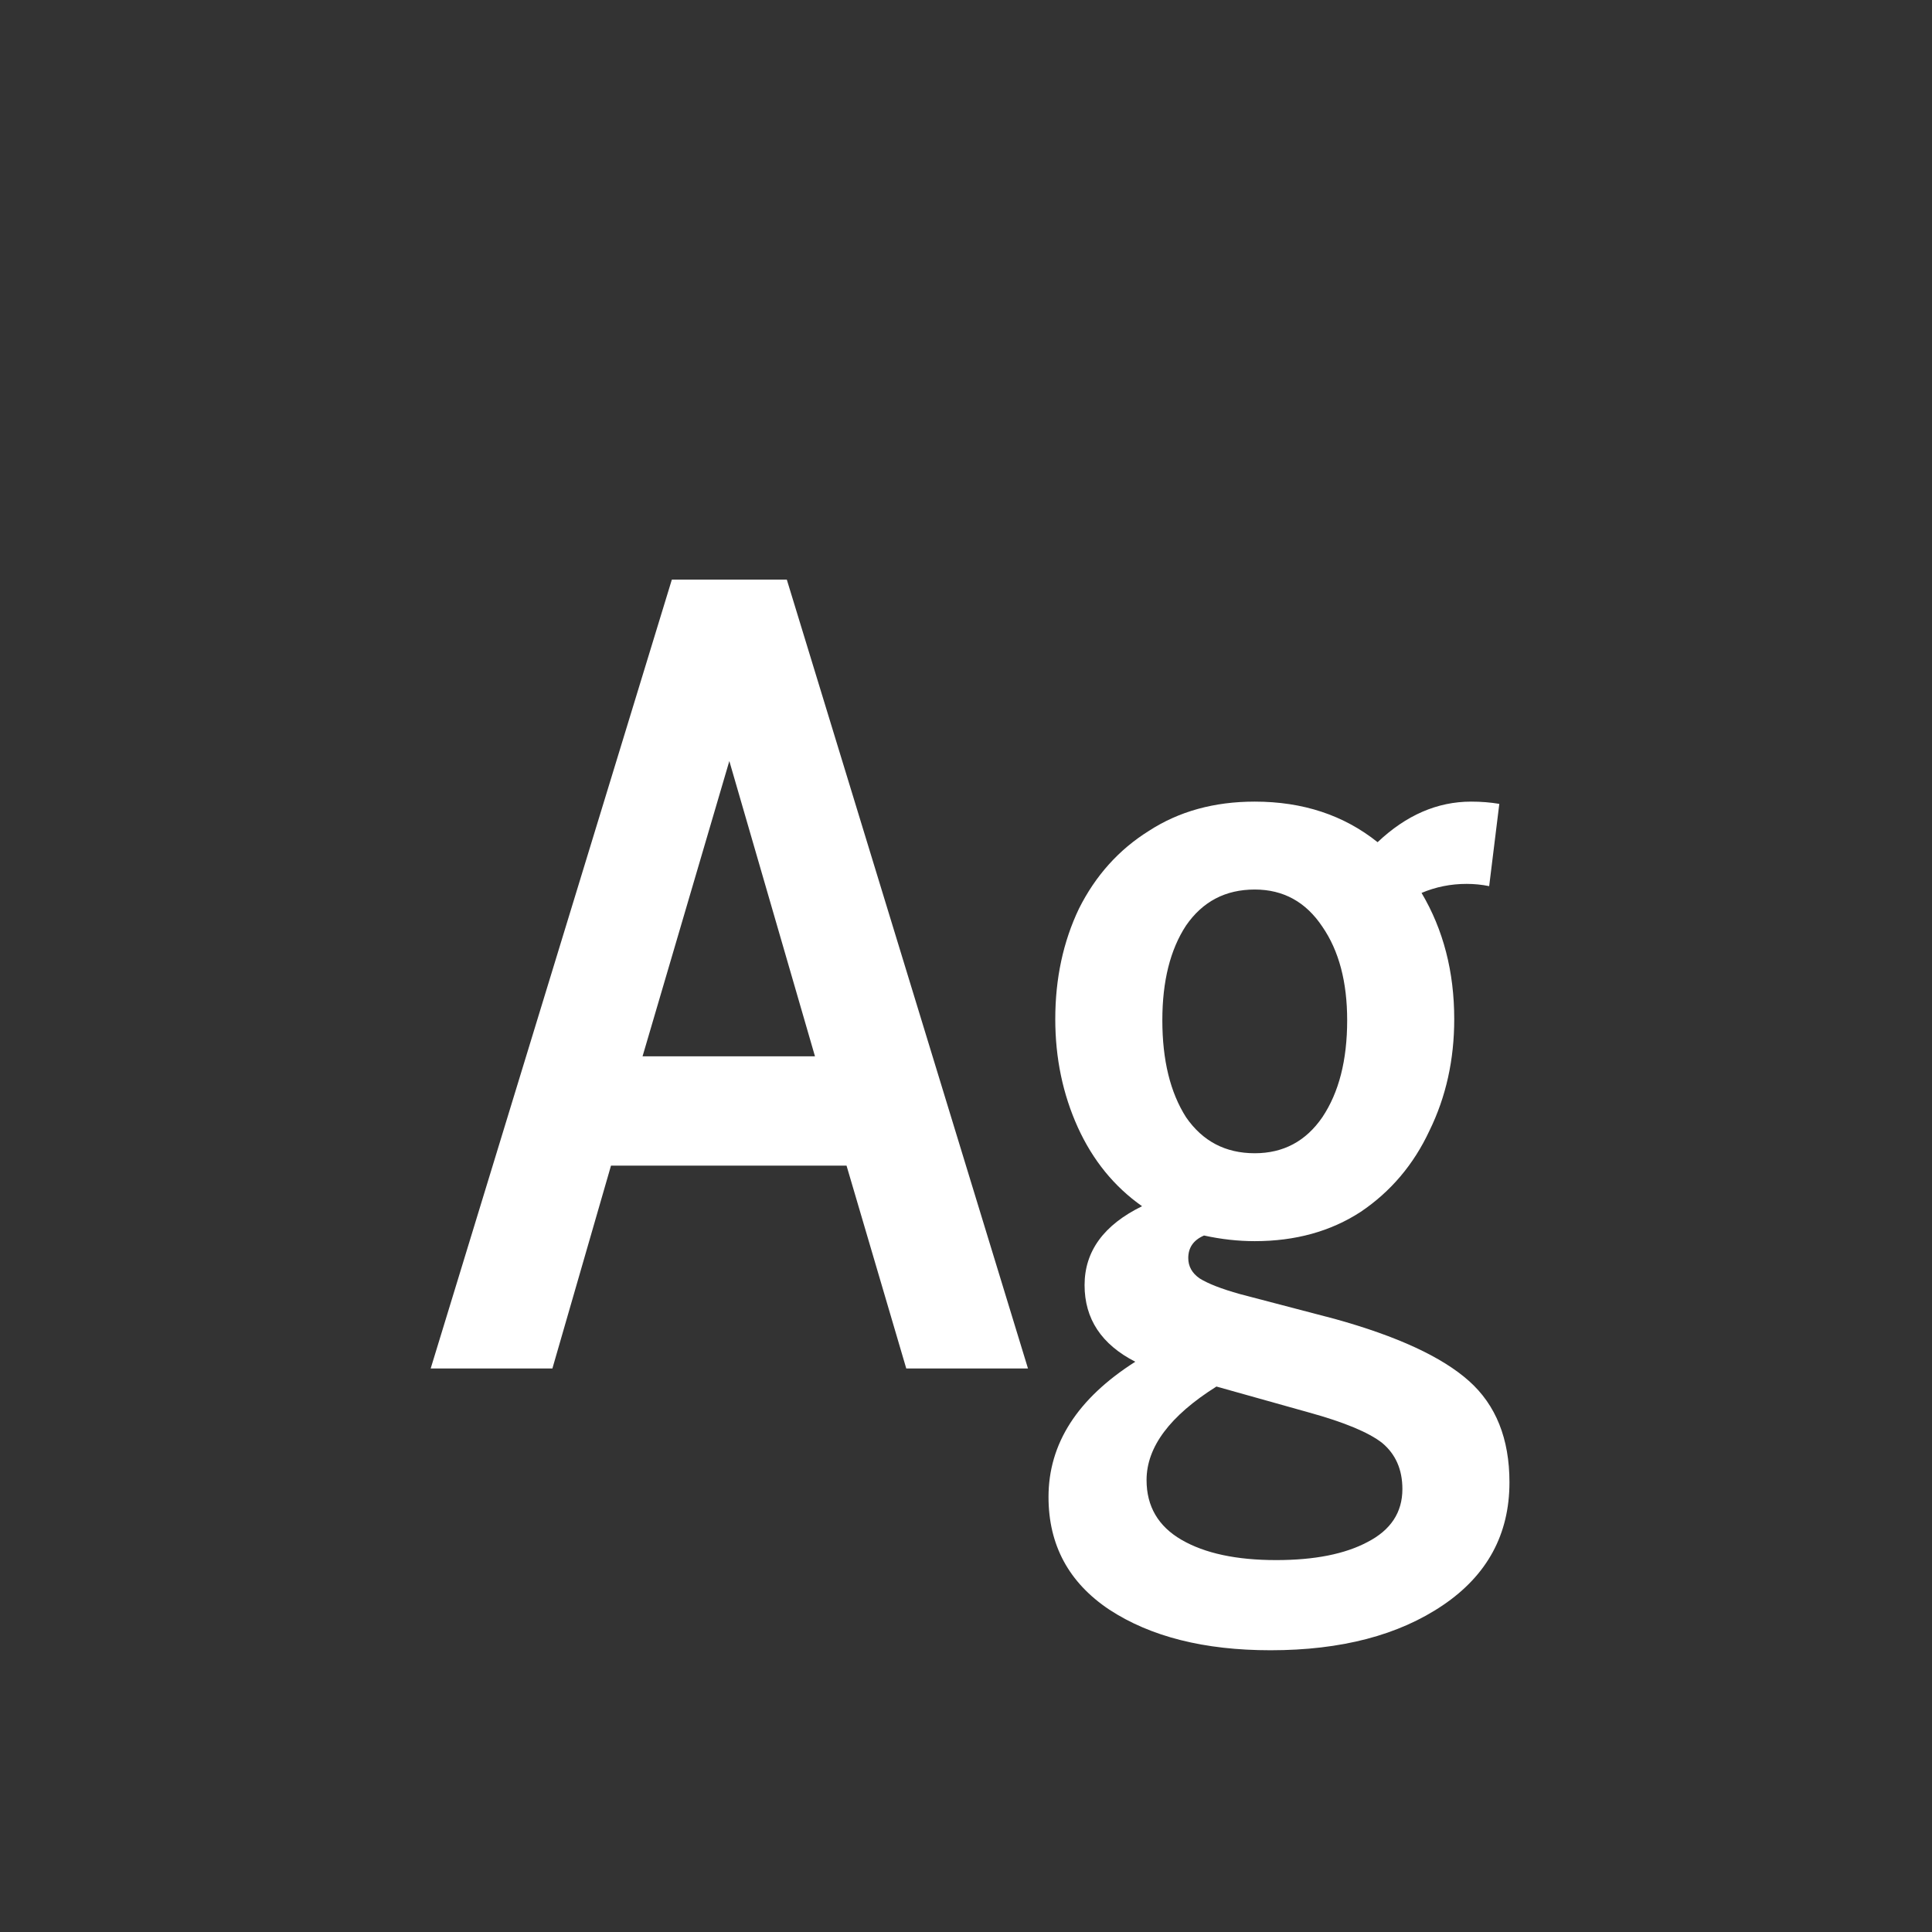 <svg width="24" height="24" viewBox="0 0 24 24" fill="none" xmlns="http://www.w3.org/2000/svg">
<rect x="0" y="0" width="24" height="24" fill="#333333" stroke="none"/>
<path d="M10.516 14.48H7.59L6.862 17H5.35L8.346 7.2H9.774L12.77 17H11.258L10.516 14.48ZM10.124 13.122L9.06 9.454L7.982 13.122H10.124ZM15.783 20.5C14.962 20.5 14.295 20.332 13.781 19.996C13.277 19.66 13.025 19.193 13.025 18.596C13.025 17.933 13.385 17.373 14.103 16.916C13.683 16.701 13.473 16.384 13.473 15.964C13.473 15.544 13.711 15.217 14.187 14.984C13.842 14.741 13.576 14.415 13.389 14.004C13.203 13.593 13.109 13.145 13.109 12.66C13.109 12.156 13.207 11.699 13.403 11.288C13.609 10.877 13.898 10.555 14.271 10.322C14.645 10.079 15.083 9.958 15.587 9.958C16.185 9.958 16.693 10.126 17.113 10.462C17.468 10.126 17.855 9.958 18.275 9.958C18.397 9.958 18.513 9.967 18.625 9.986L18.499 11.008C18.406 10.989 18.313 10.98 18.219 10.98C18.023 10.98 17.837 11.017 17.659 11.092C17.93 11.549 18.065 12.072 18.065 12.66C18.065 13.164 17.963 13.626 17.757 14.046C17.561 14.466 17.277 14.802 16.903 15.054C16.53 15.297 16.091 15.418 15.587 15.418C15.382 15.418 15.172 15.395 14.957 15.348C14.827 15.404 14.761 15.497 14.761 15.628C14.761 15.731 14.808 15.815 14.901 15.88C15.004 15.945 15.172 16.011 15.405 16.076L16.581 16.384C17.356 16.599 17.911 16.855 18.247 17.154C18.583 17.453 18.751 17.873 18.751 18.414C18.751 19.058 18.476 19.567 17.925 19.94C17.375 20.313 16.661 20.5 15.783 20.5ZM15.587 14.326C15.942 14.326 16.222 14.177 16.427 13.878C16.633 13.57 16.735 13.169 16.735 12.674C16.735 12.198 16.633 11.811 16.427 11.512C16.222 11.204 15.942 11.05 15.587 11.05C15.223 11.05 14.939 11.199 14.733 11.498C14.537 11.797 14.439 12.189 14.439 12.674C14.439 13.169 14.537 13.57 14.733 13.878C14.939 14.177 15.223 14.326 15.587 14.326ZM15.853 19.38C16.329 19.38 16.707 19.305 16.987 19.156C17.277 19.007 17.421 18.787 17.421 18.498C17.421 18.255 17.337 18.064 17.169 17.924C17.001 17.793 16.698 17.667 16.259 17.546L15.111 17.224C14.533 17.588 14.243 17.975 14.243 18.386C14.243 18.713 14.388 18.96 14.677 19.128C14.967 19.296 15.359 19.38 15.853 19.38Z" fill="white"/>
</svg>
